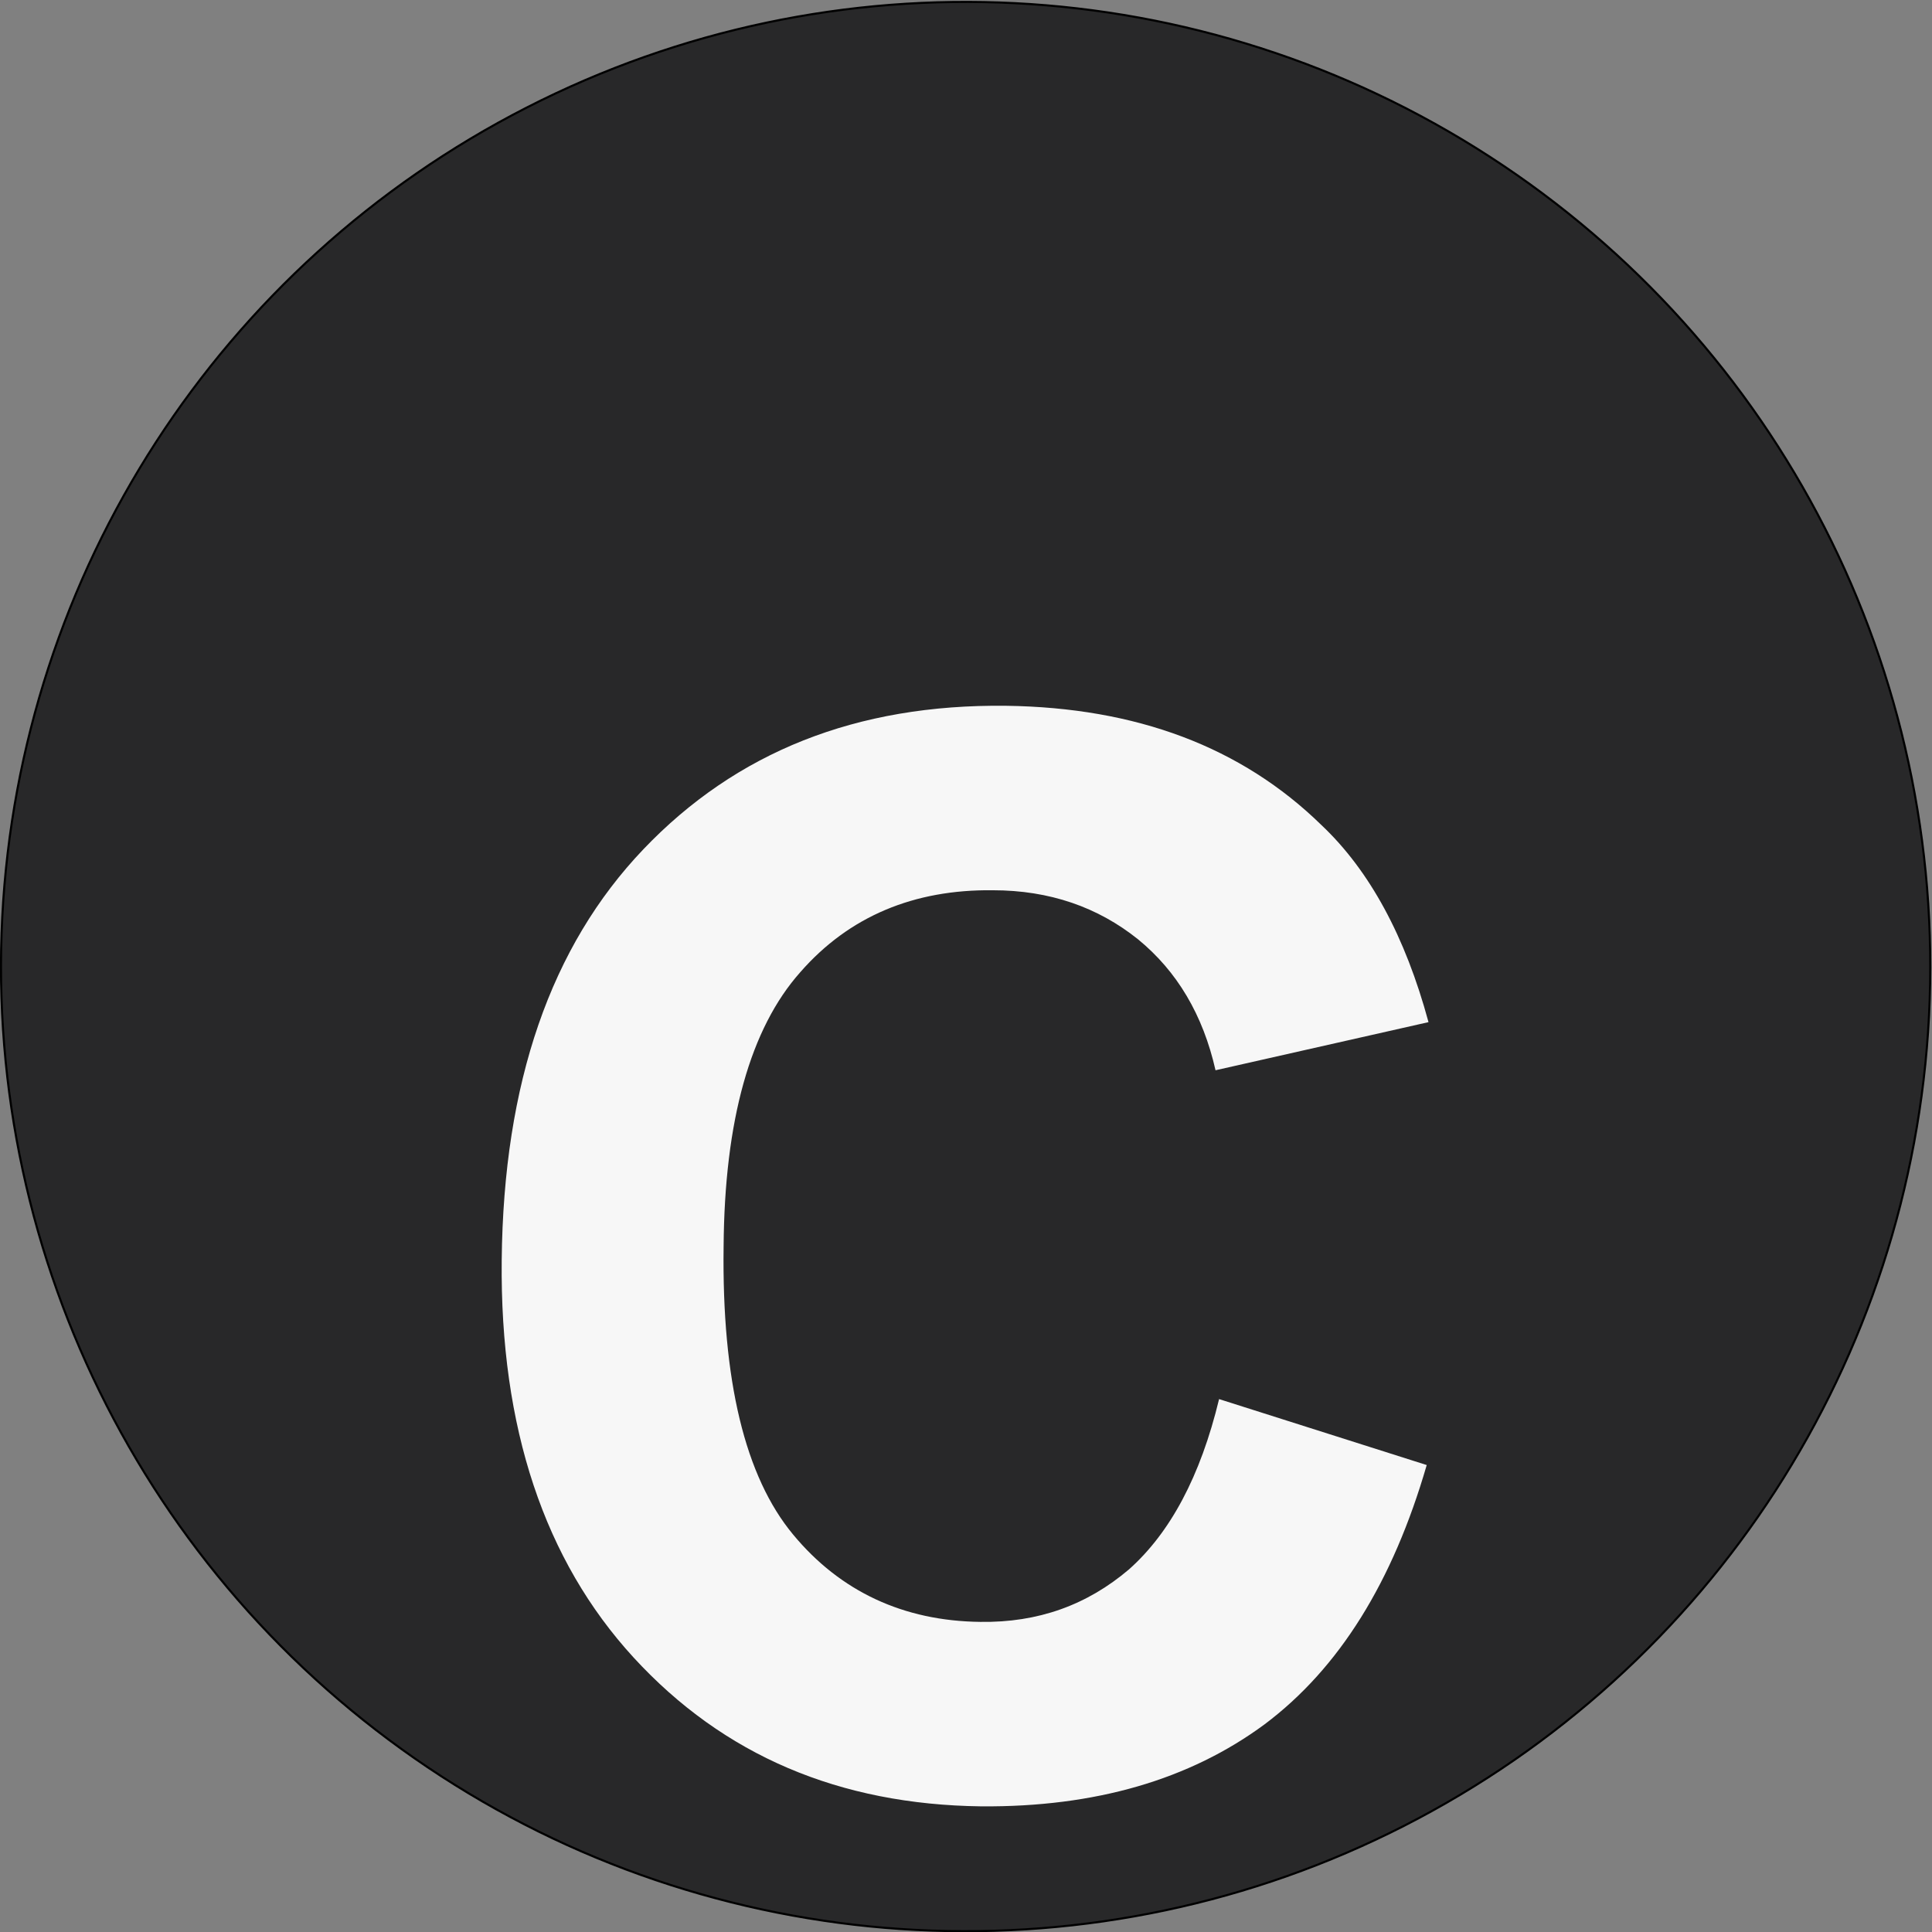 <?xml version="1.0" encoding="UTF-8"?>
<!DOCTYPE svg PUBLIC "-//W3C//DTD SVG 1.1//EN" "http://www.w3.org/Graphics/SVG/1.1/DTD/svg11.dtd">
<!-- Creator: CorelDRAW X7 -->
<svg xmlns="http://www.w3.org/2000/svg" xml:space="preserve" width="40px" height="40px" version="1.1" style="shape-rendering:geometricPrecision; text-rendering:geometricPrecision; image-rendering:optimizeQuality; fill-rule:evenodd; clip-rule:evenodd"
viewBox="0 0 2168 2168"
 xmlns:xlink="http://www.w3.org/1999/xlink">
 <rect x="0" y="0" width="2168" height="2168" fill="#808080" stroke="none"/>
 <defs>
  <style type="text/css">
   <![CDATA[
    .str0 {stroke:black;stroke-width:2.083}
    .fil0 {fill:#282829}
    .fil1 {fill:#F7F7F7}
   ]]>
  </style>
 </defs>
 <g id="Layer_x0020_1">
  <circle class="fil0 str0" transform="matrix(1.132 0.058 -0.058 1.132 1083.59 1084.63)" r="955"/>
  <path class="fil1" d="M1368 1570l233 74c-38,131 -98,228 -182,291 -84,62 -190,93 -318,92 -159,-2 -289,-57 -390,-167 -100,-109 -150,-258 -148,-446 2,-199 55,-352 159,-461 104,-109 239,-163 407,-161 146,2 264,46 354,134 54,51 94,125 120,221l-239 54c-14,-62 -43,-111 -87,-147 -45,-36 -99,-55 -163,-55 -88,-1 -161,29 -216,92 -56,63 -85,166 -86,308 -2,150 24,258 78,323 53,64 124,97 210,98 65,1 120,-19 167,-59 46,-41 80,-104 101,-191z"/>
 </g>
</svg>
